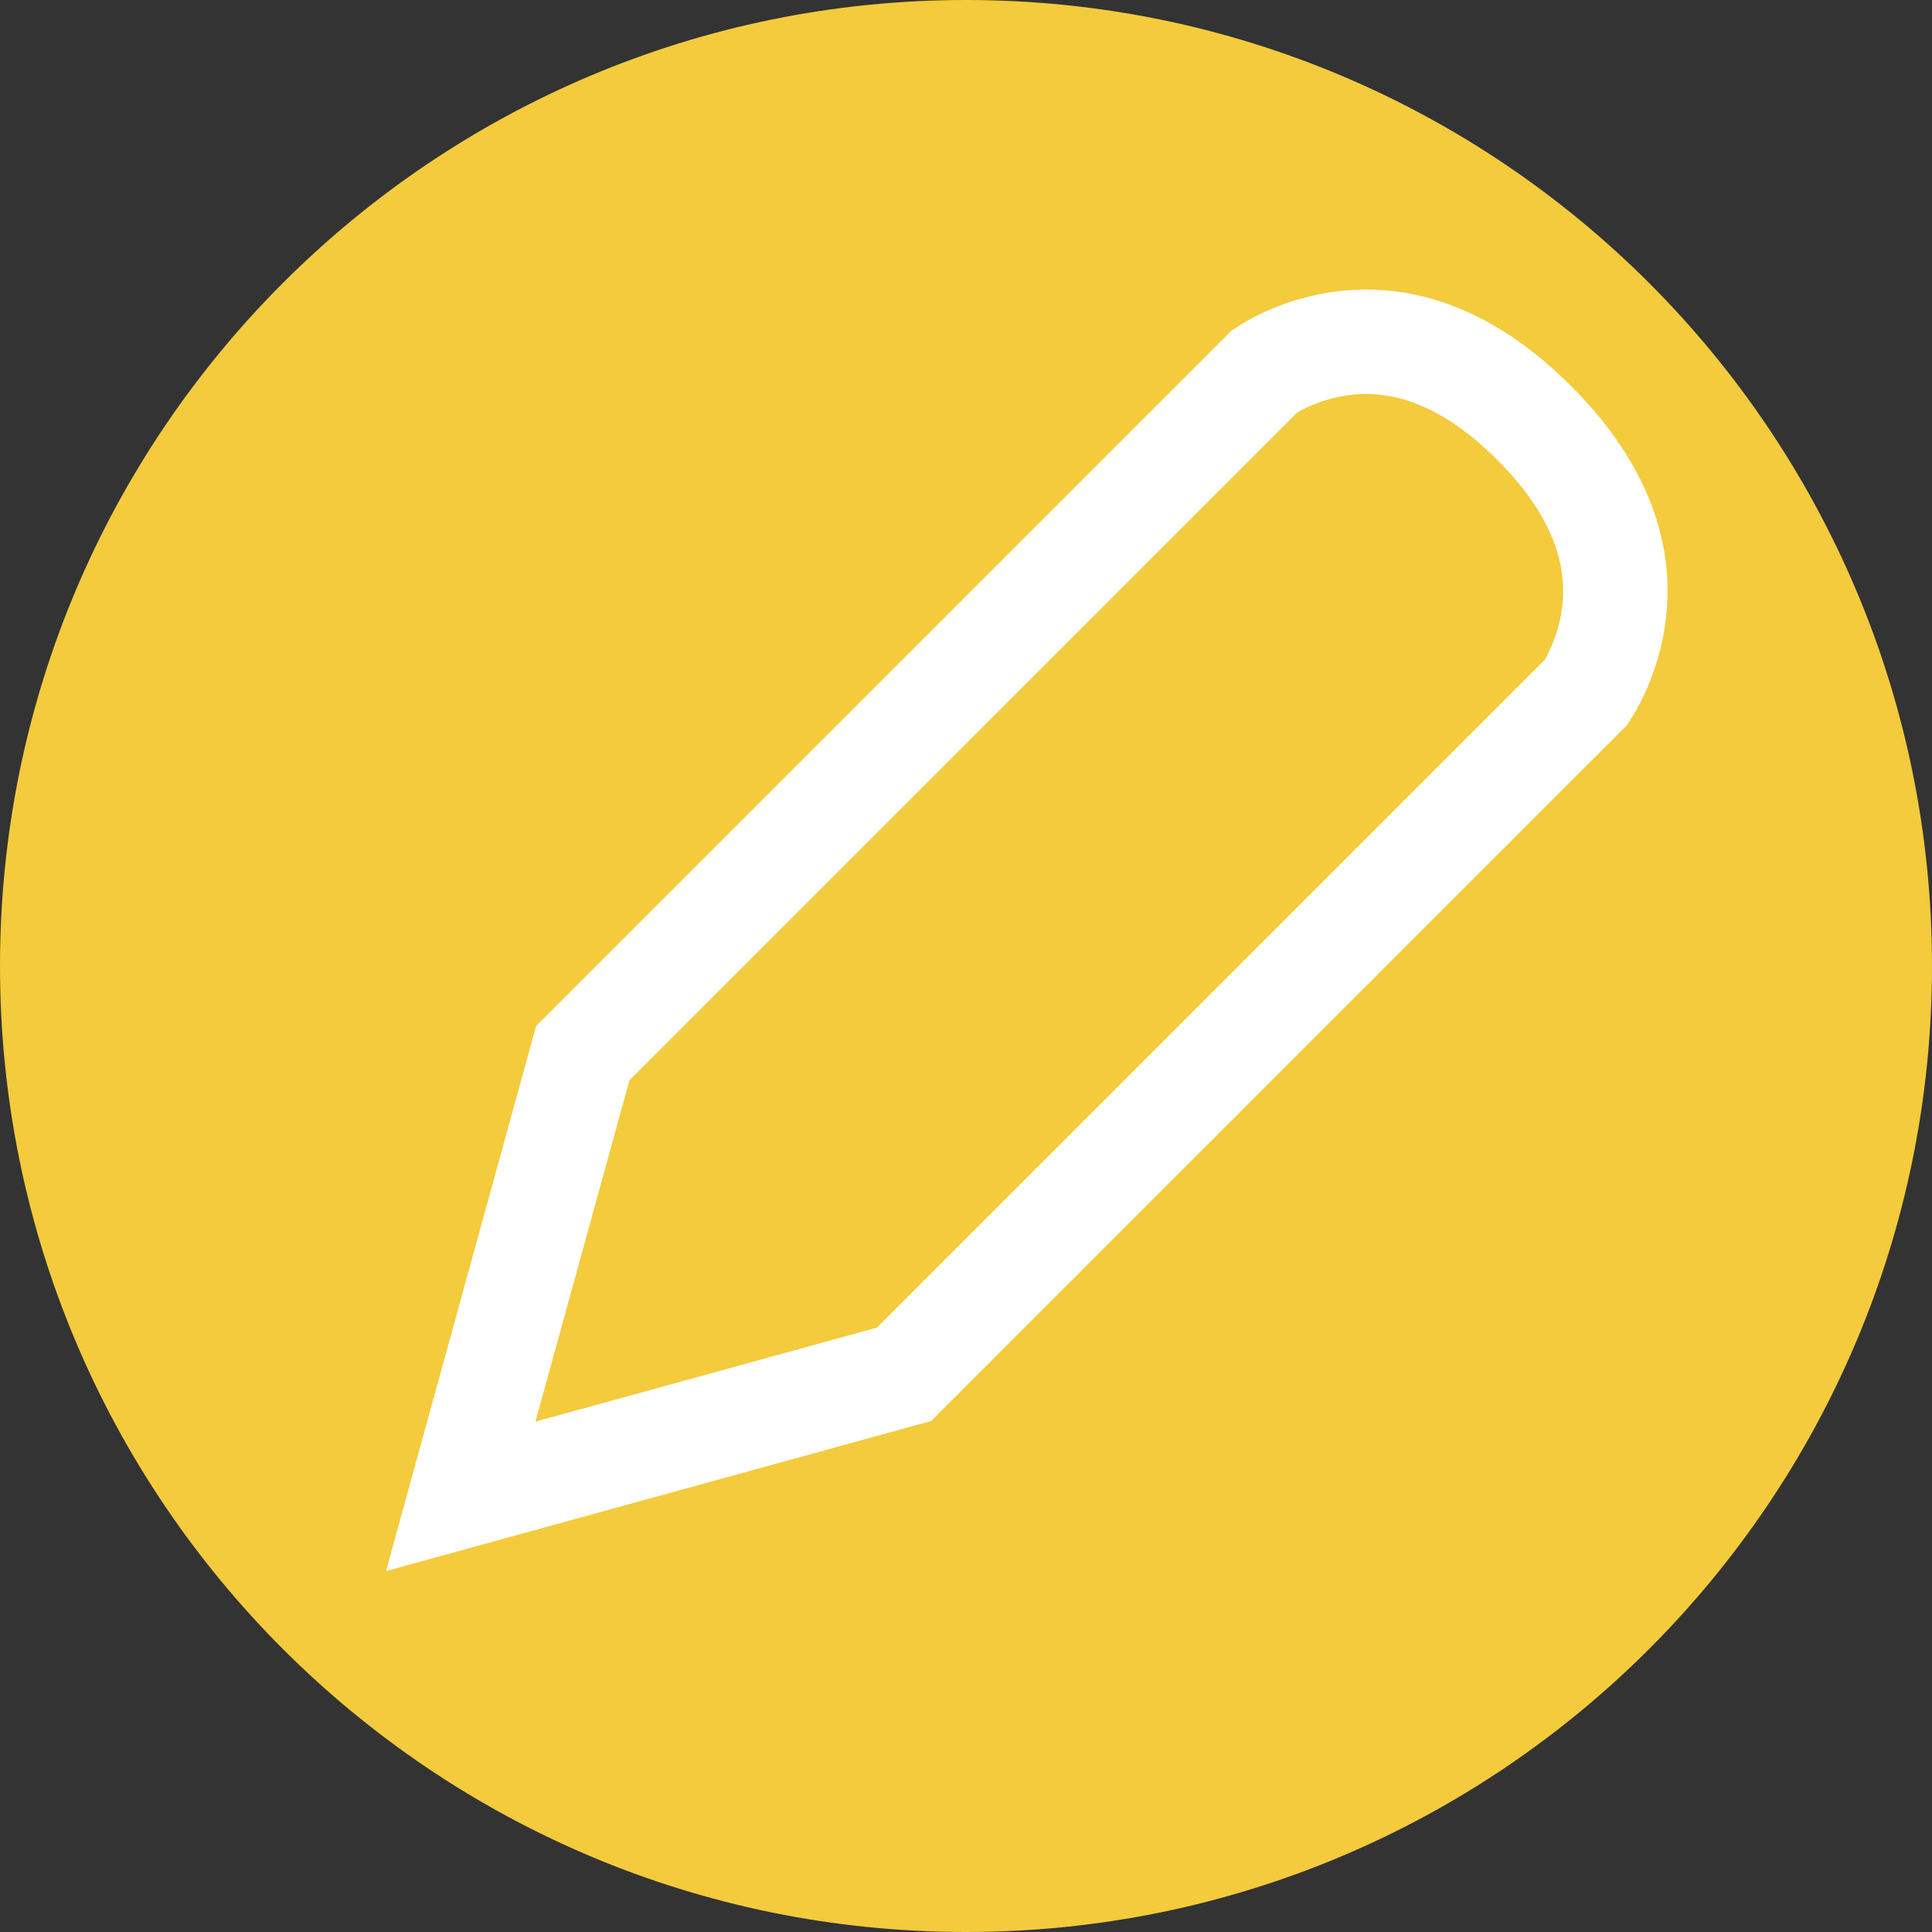 <svg width="37" height="37" viewBox="0 0 37 37" fill="none" xmlns="http://www.w3.org/2000/svg">
    <rect x="0" y="0" width="37" height="37" fill="#333333" stroke="none"/>
    <path d="M37 18.5C37 28.717 28.717 37 18.5 37C8.283 37 0 28.717 0 18.5C0 8.283 8.283 0 18.5 0C28.717 0 37 8.283 37 18.5Z" fill="#F3CB3C"/>
    <path d="M29.381 8.1C30.753 9.471 30.988 10.696 30.927 11.566C30.865 12.441 30.492 13.077 30.374 13.258L17.312 26.32L8.823 28.657L11.161 20.169L24.223 7.107C24.404 6.989 25.04 6.616 25.915 6.554C26.785 6.493 28.01 6.728 29.381 8.1Z" stroke="white" stroke-width="2"/>
</svg>

